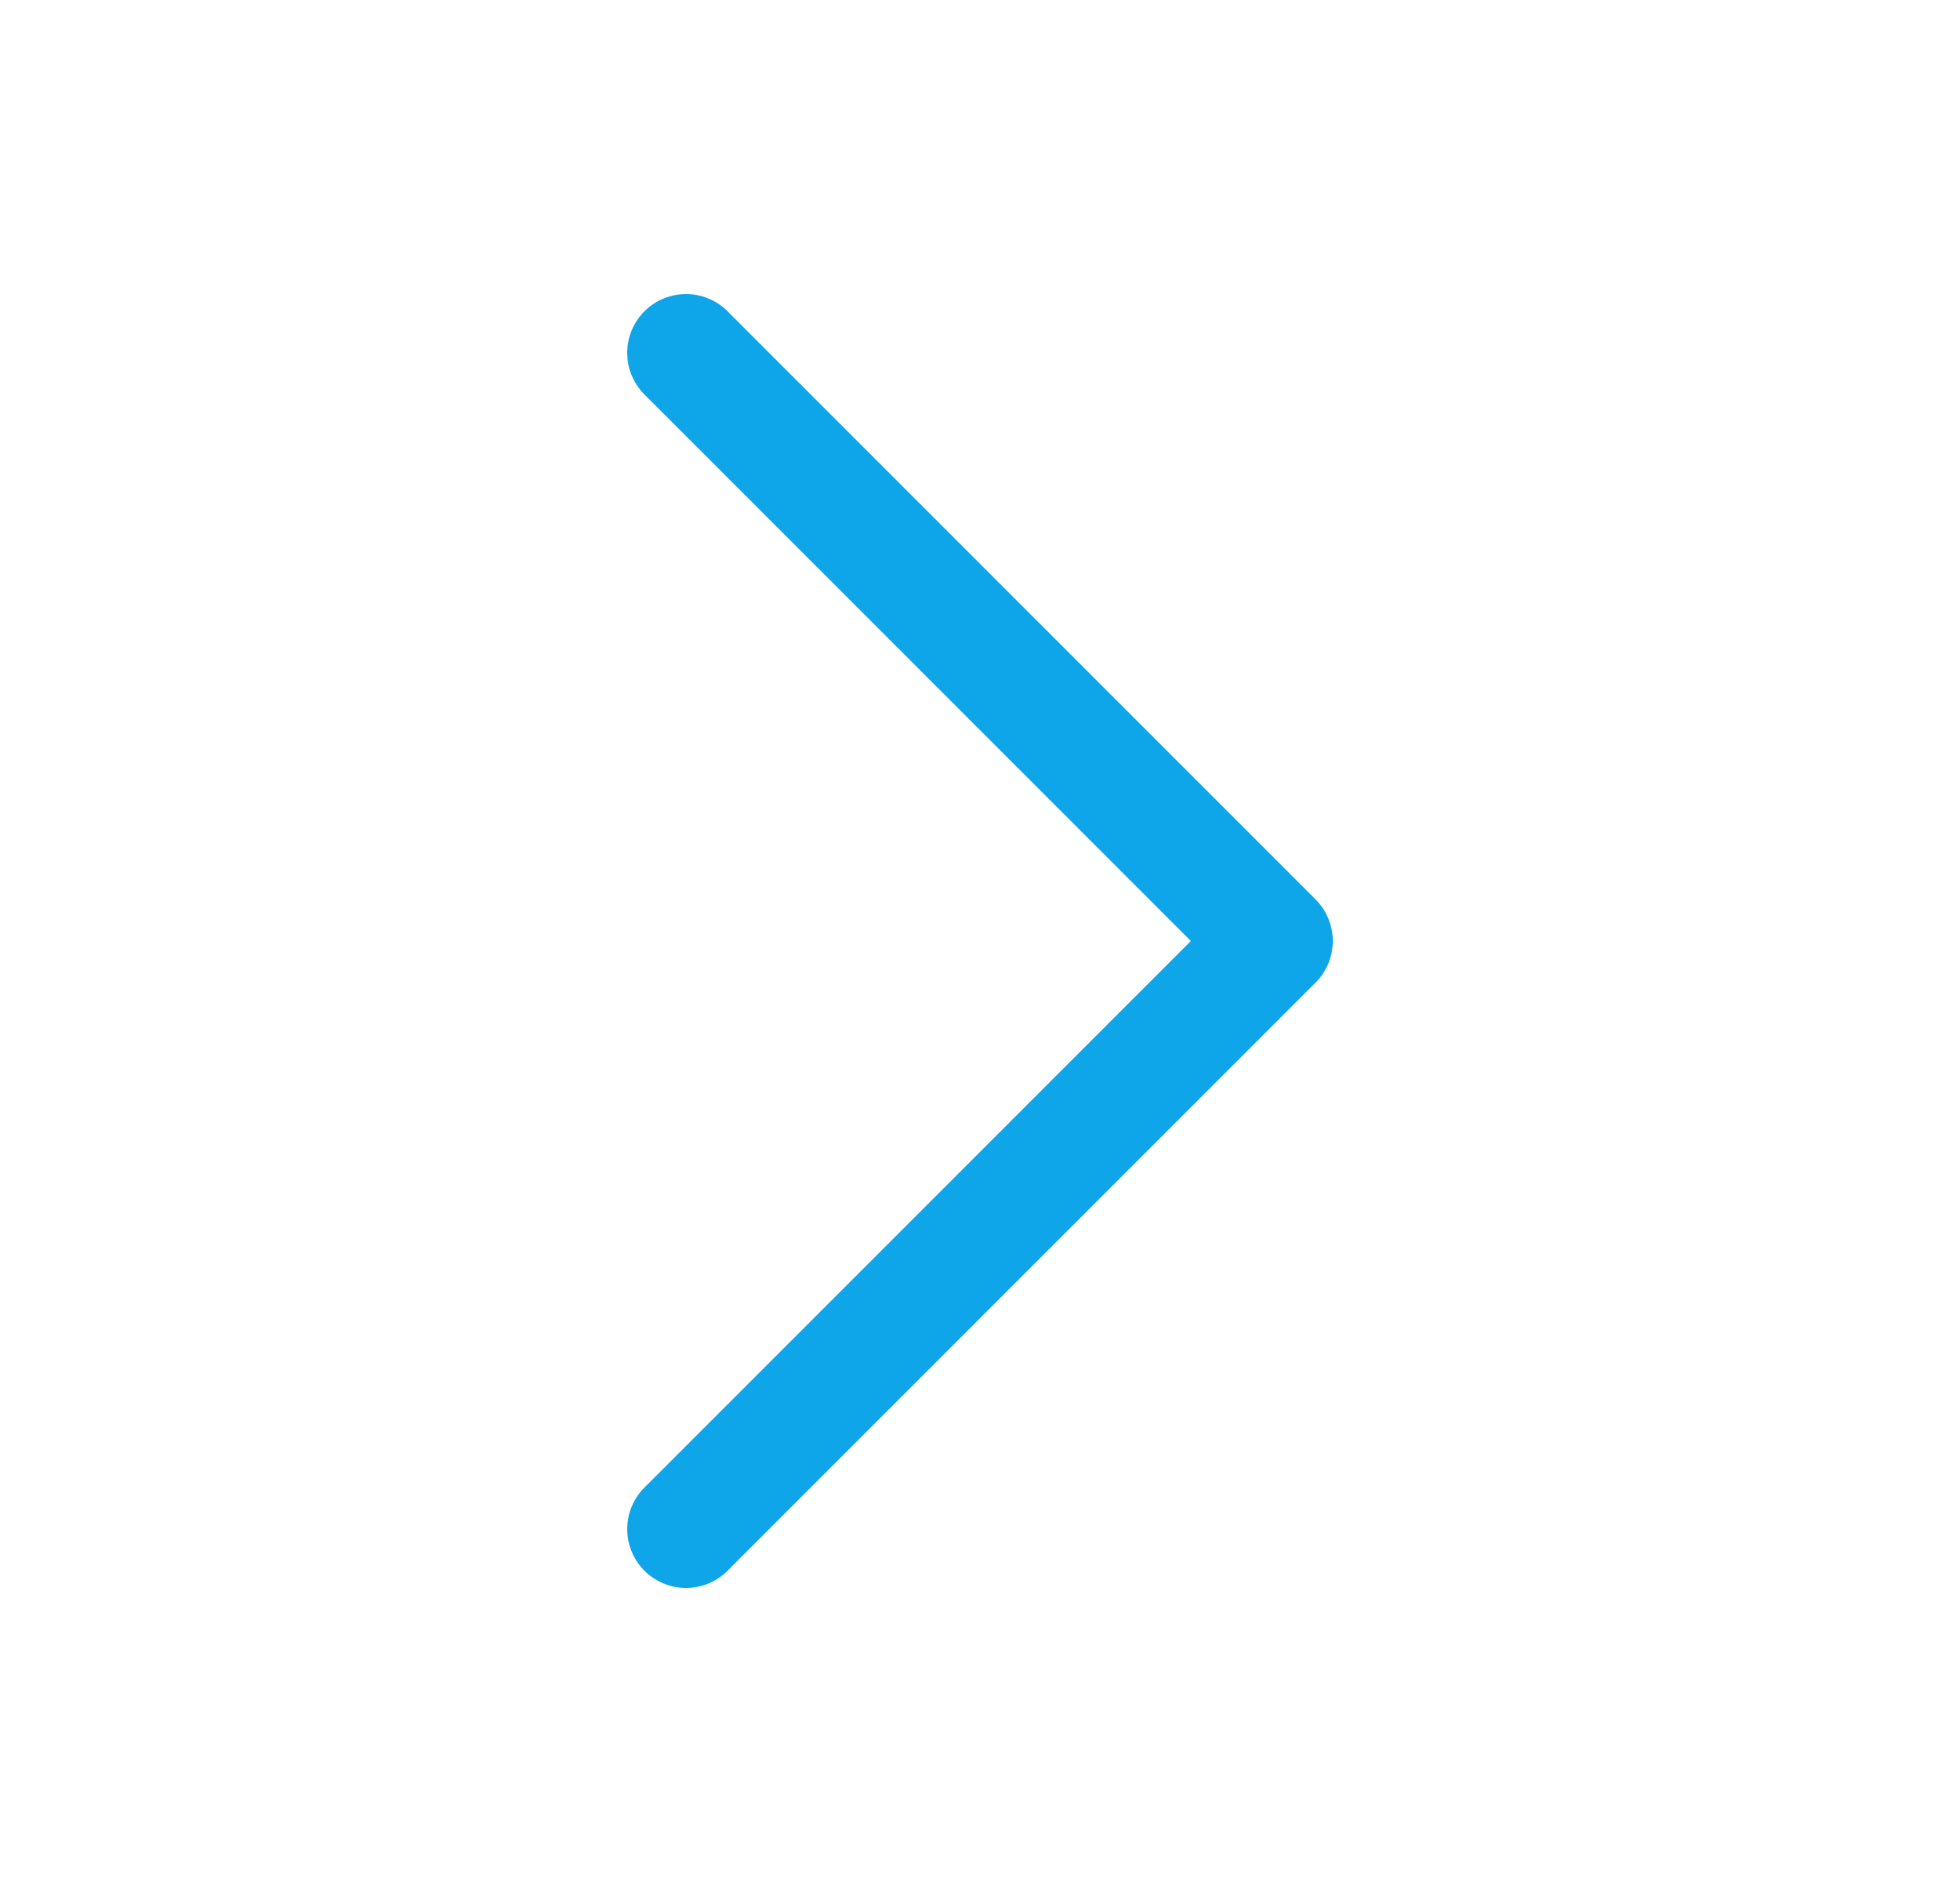 <svg width="25" height="24" viewBox="0 0 25 24" fill="none" xmlns="http://www.w3.org/2000/svg">
<g id="heroicon">
<path id="Vector 335" d="M8.75 4.5L16.25 12L8.75 19.5" stroke="#0EA5E9" stroke-width="1.5" stroke-linecap="round" stroke-linejoin="round"/>
</g>
</svg>
